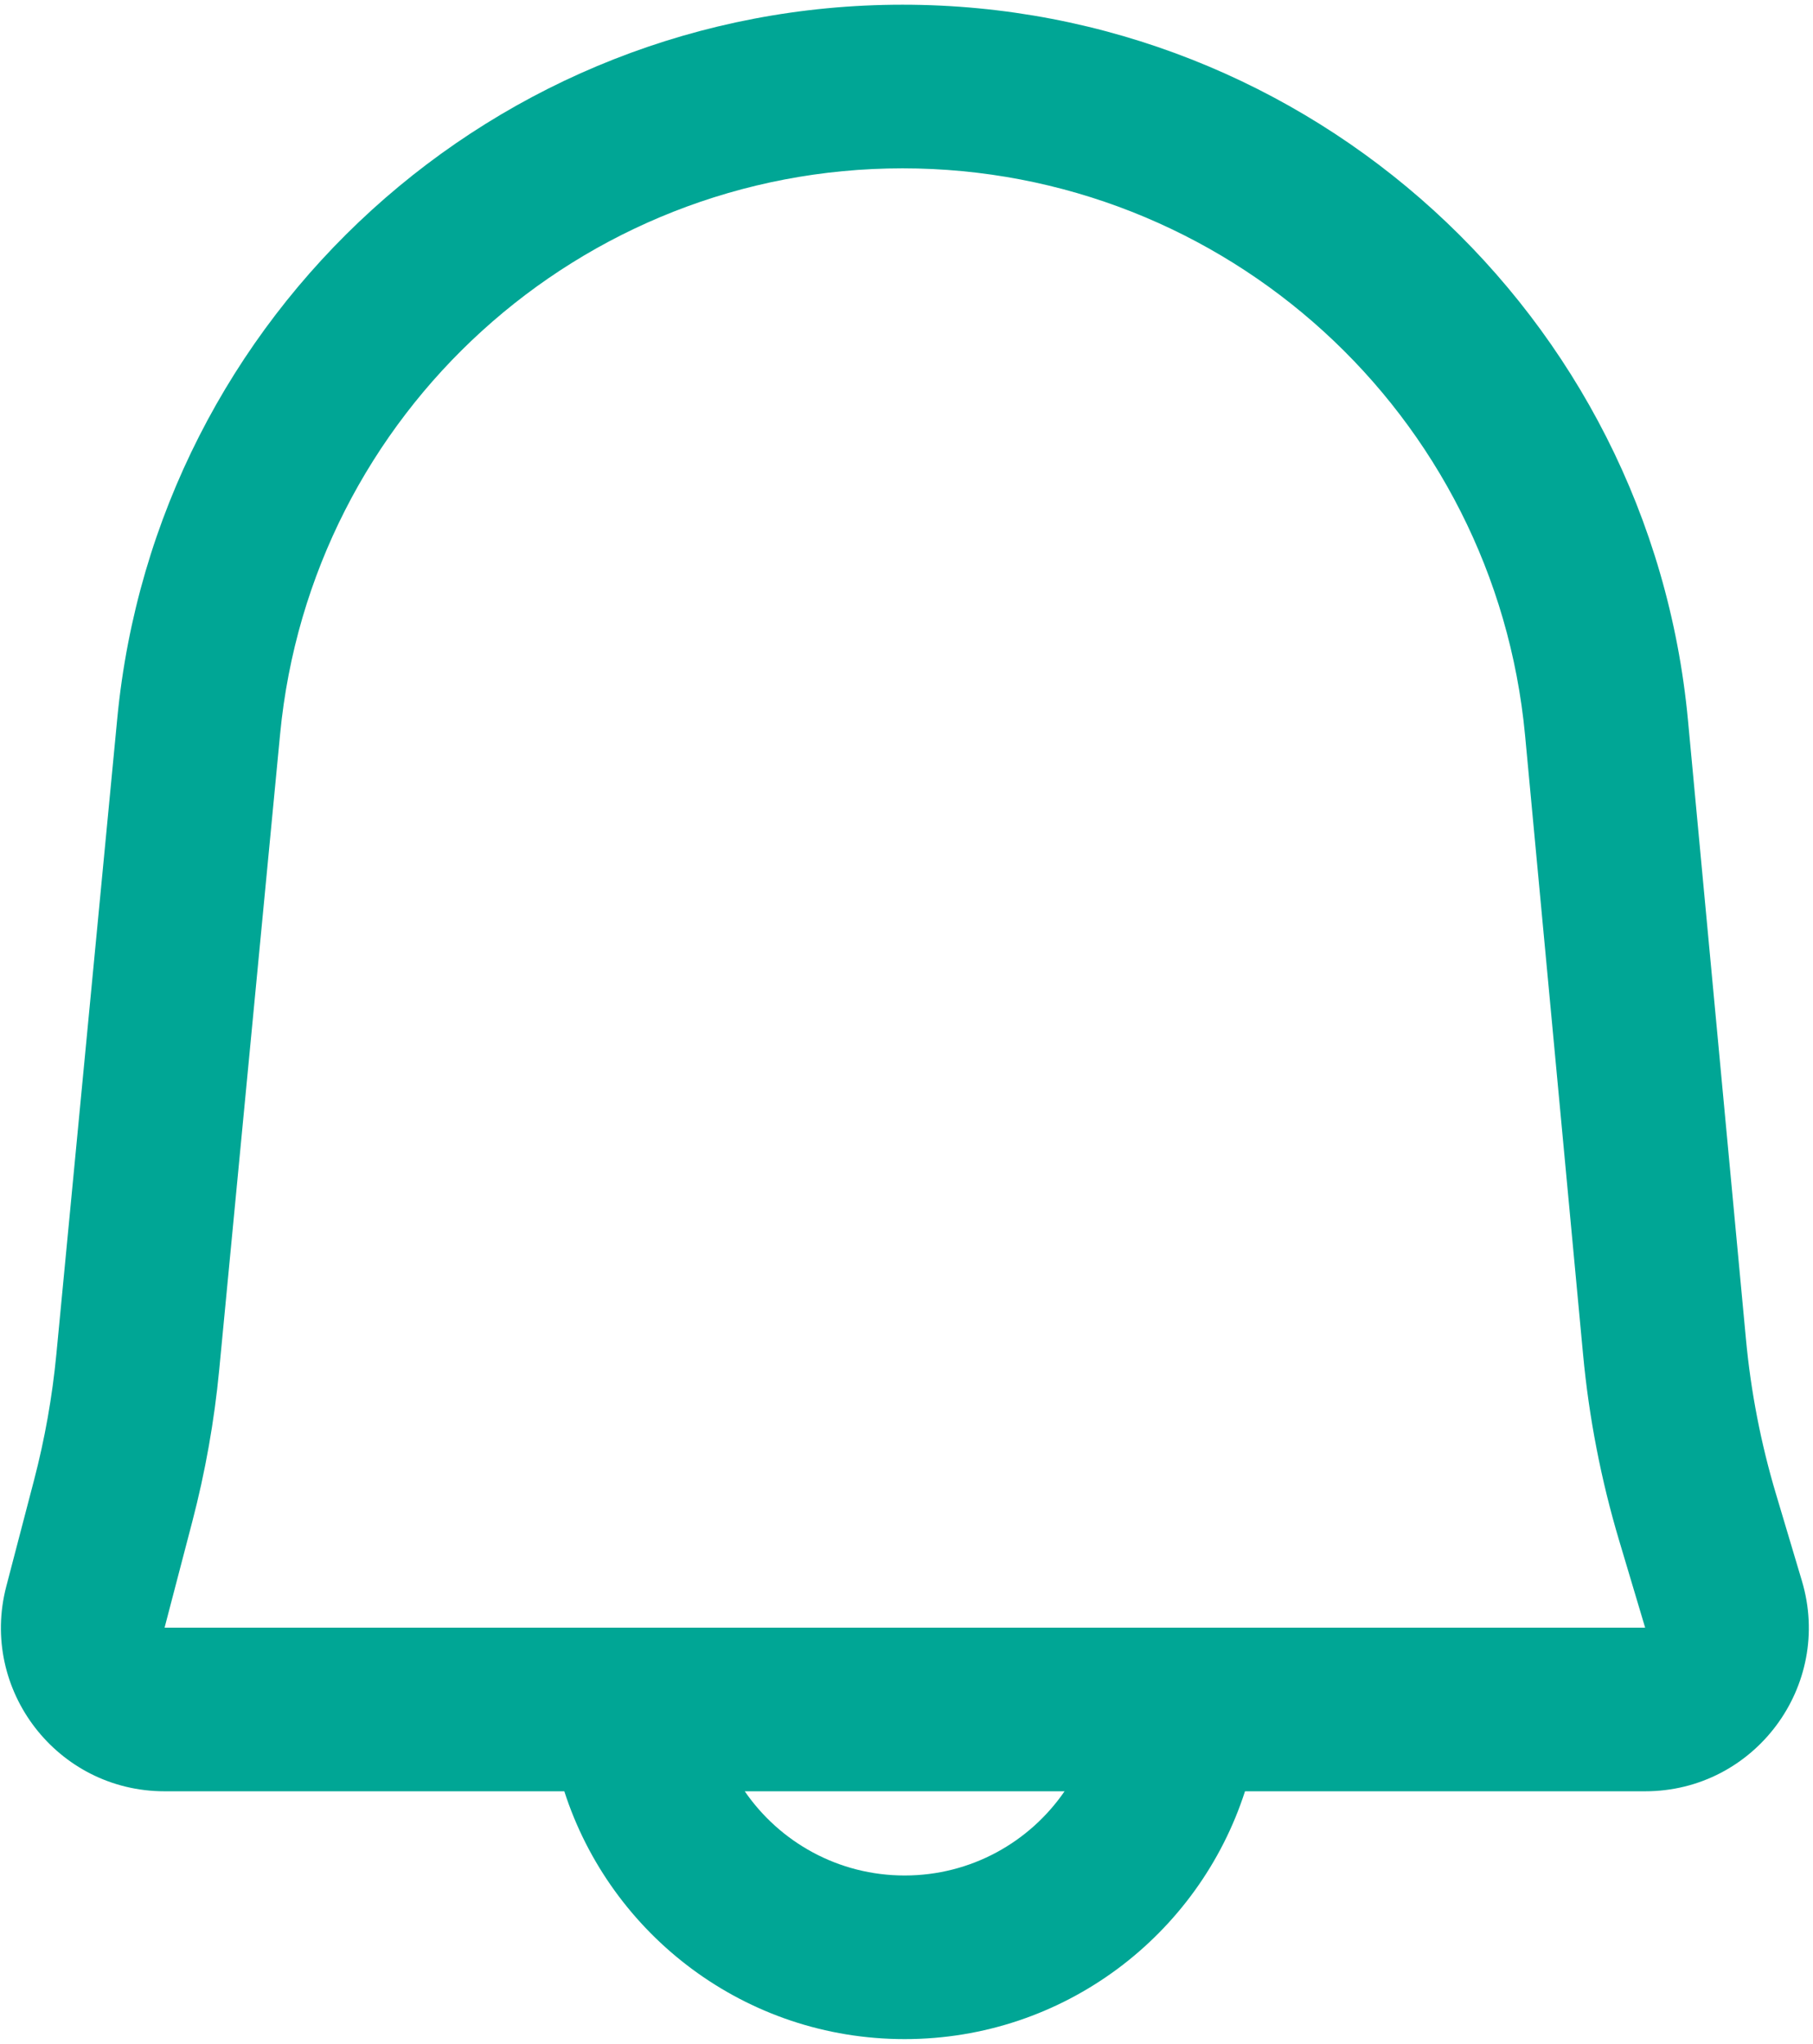 <svg width="267" height="301" viewBox="0 0 267 301" fill="none" xmlns="http://www.w3.org/2000/svg">
<path fill-rule="evenodd" clip-rule="evenodd" d="M17.27 105.788C22.981 46.191 73.046 0.693 132.916 0.693C192.88 0.693 242.992 46.33 248.585 106.032L257.131 197.241C257.852 204.934 259.327 212.536 261.536 219.939L265.365 232.77C269.976 248.221 258.403 263.752 242.279 263.752H183.351C176.532 284.924 156.669 300.243 133.229 300.243C109.788 300.243 89.925 284.924 83.106 263.752H24.238C8.459 263.752 -3.061 248.835 0.929 233.568L5.01 217.95C6.6 211.865 7.7 205.662 8.3 199.401L17.27 105.788ZM242.279 239.659H24.238L28.32 224.041C30.235 216.712 31.56 209.24 32.283 201.699L41.252 108.086C45.779 60.848 85.462 24.786 132.916 24.786C180.445 24.786 220.165 60.958 224.598 108.279L233.144 199.489C234.012 208.754 235.789 217.911 238.45 226.829L242.279 239.659ZM109.68 263.752C114.827 271.24 123.454 276.151 133.229 276.151C143.003 276.151 151.63 271.24 156.778 263.752H109.68Z" fill="#00A695"/>
</svg>
